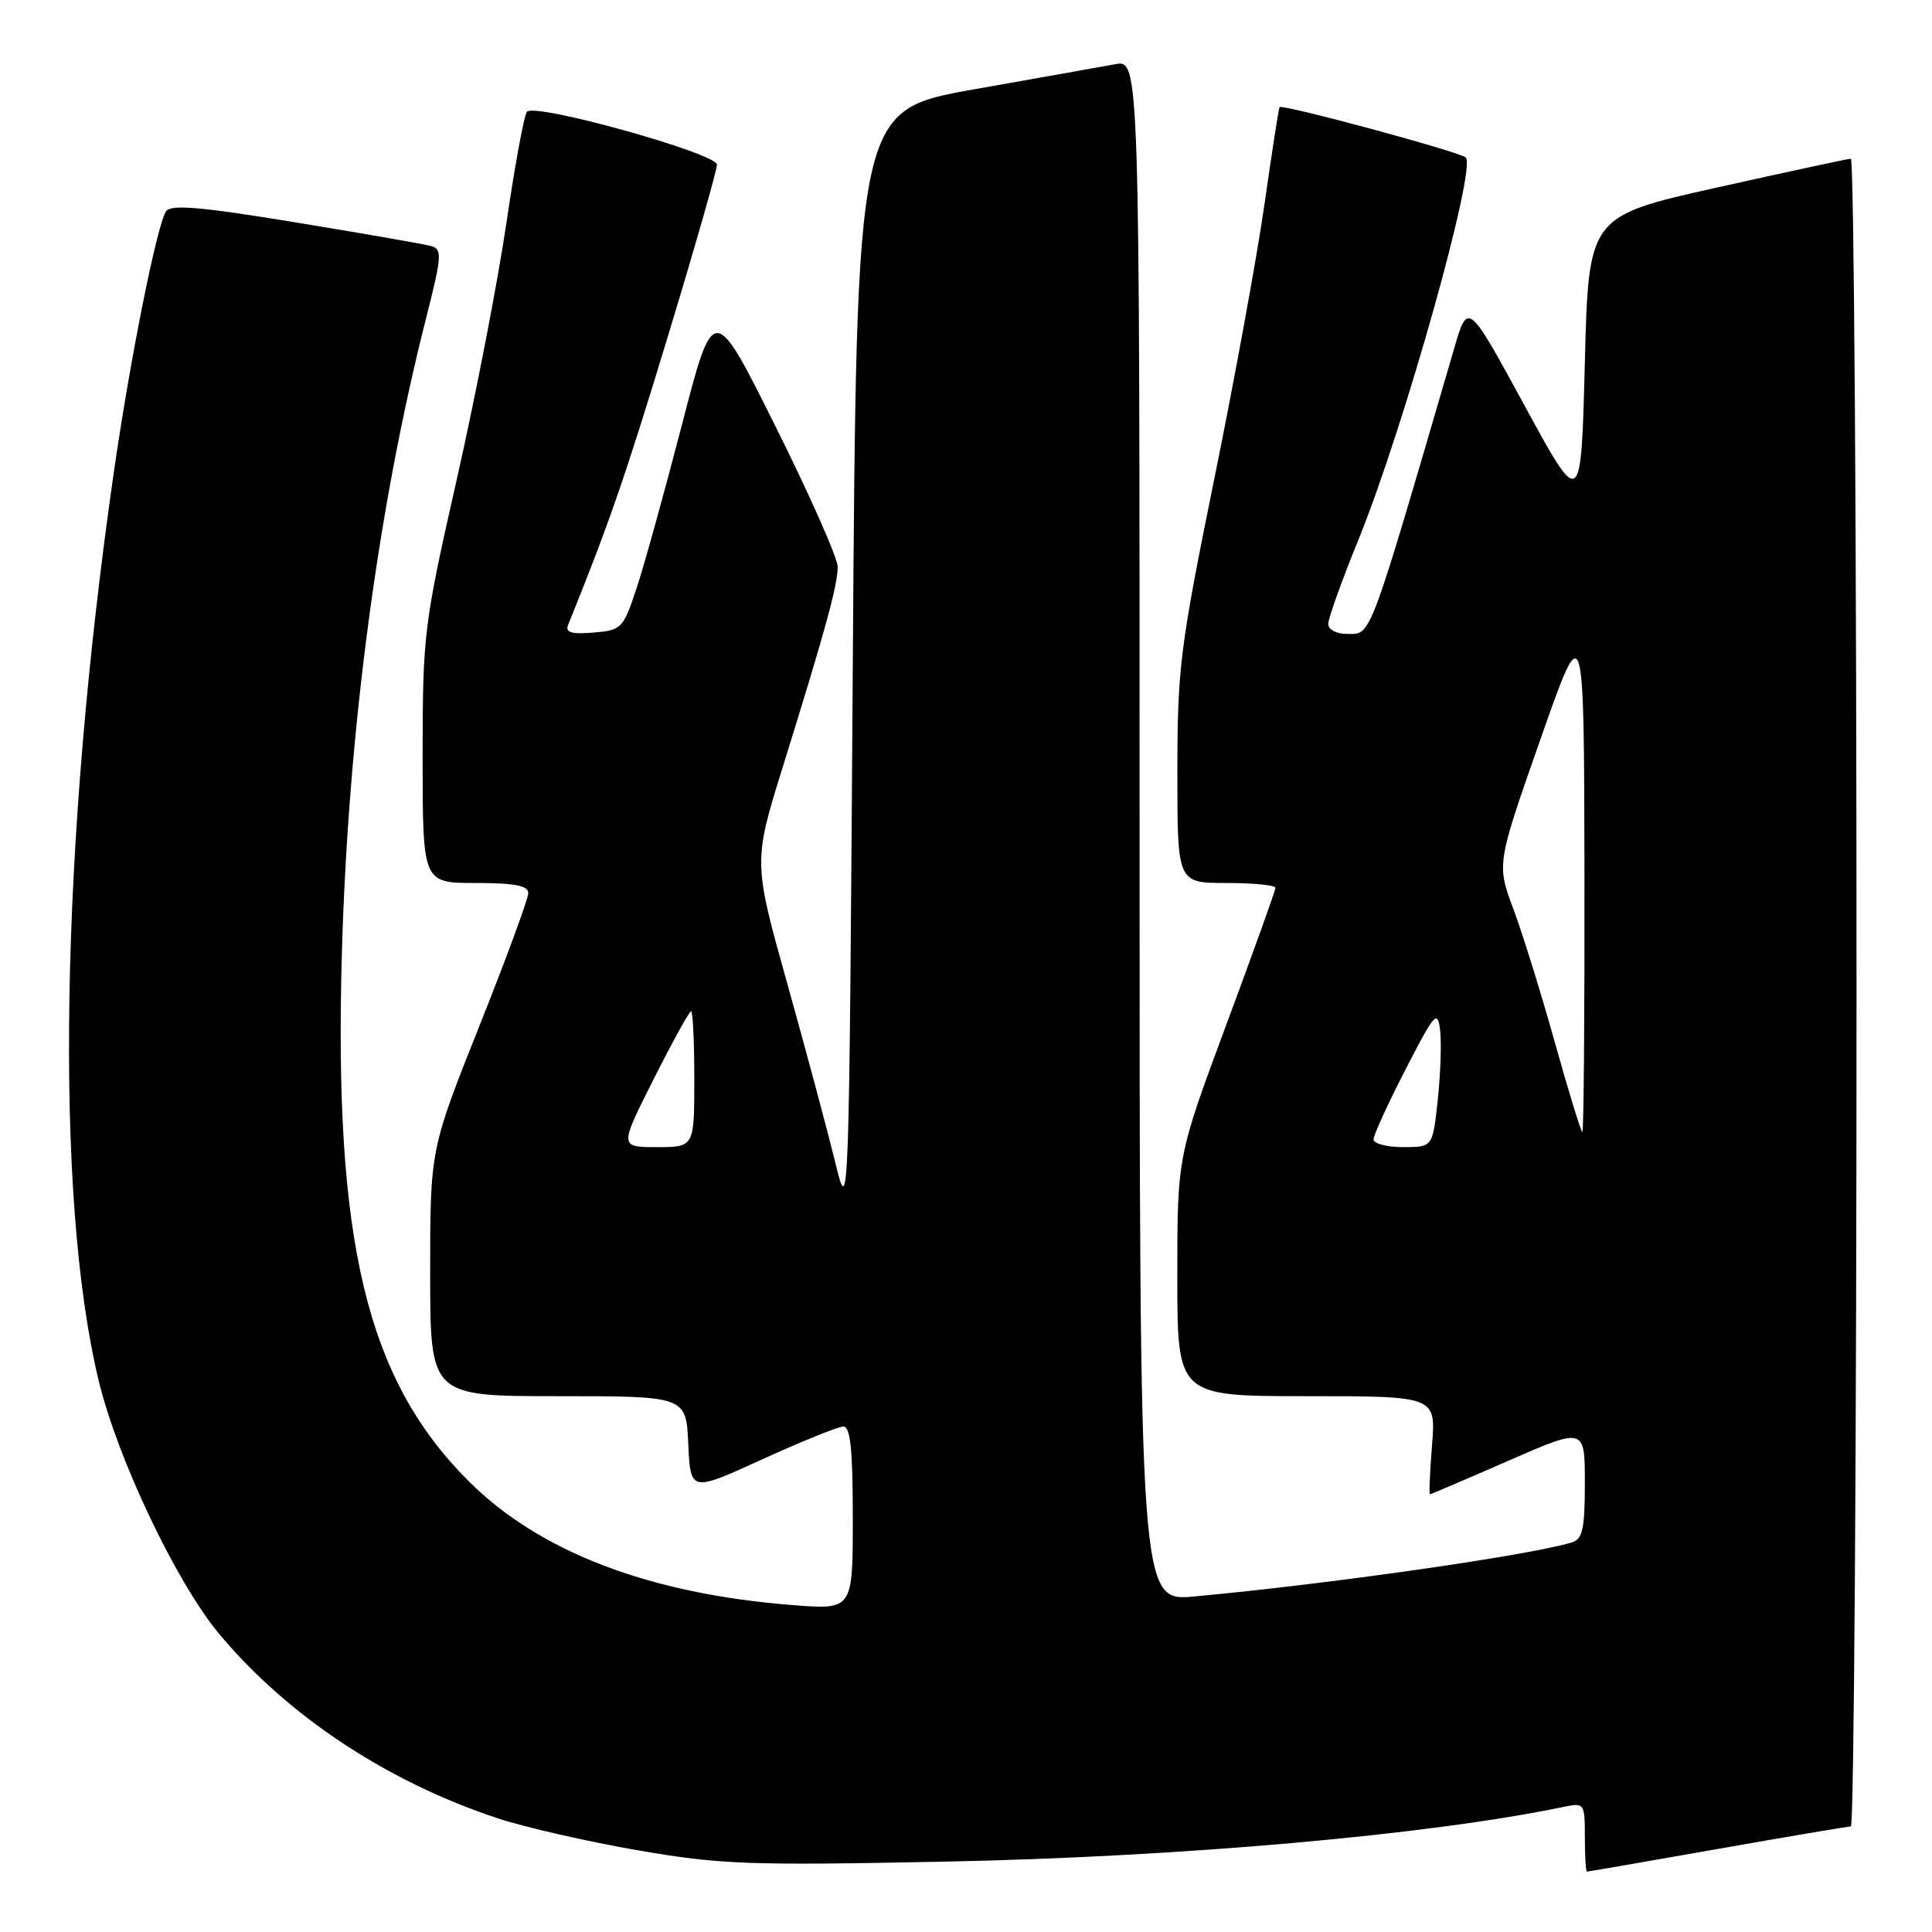 <?xml version="1.0" encoding="UTF-8" standalone="no"?>
<!DOCTYPE svg PUBLIC "-//W3C//DTD SVG 1.1//EN" "http://www.w3.org/Graphics/SVG/1.1/DTD/svg11.dtd" >
<svg xmlns="http://www.w3.org/2000/svg" xmlns:xlink="http://www.w3.org/1999/xlink" version="1.1" viewBox="0 0 256 256">
 <g >
 <path fill="currentColor"
d=" M 227.53 245.01 C 236.86 243.37 244.84 242.02 245.25 242.01 C 245.66 242.01 246.00 192.28 246.00 131.50 C 246.00 70.72 245.66 21.01 245.25 21.03 C 244.84 21.04 236.85 22.77 227.50 24.85 C 210.50 28.65 210.50 28.65 210.00 48.07 C 209.50 67.50 209.50 67.50 202.00 53.72 C 194.50 39.94 194.50 39.94 192.67 46.22 C 181.24 85.34 181.74 84.00 178.52 84.00 C 177.09 84.00 176.00 83.43 176.00 82.67 C 176.00 81.93 177.81 76.88 180.03 71.44 C 186.01 56.72 195.69 22.25 194.22 20.87 C 193.41 20.11 169.87 13.75 169.55 14.20 C 169.43 14.37 168.54 20.12 167.56 27.00 C 166.58 33.88 163.58 50.30 160.89 63.50 C 156.36 85.78 156.01 88.56 156.01 102.25 C 156.00 117.00 156.00 117.00 162.50 117.00 C 166.07 117.00 169.00 117.29 169.00 117.64 C 169.00 118.00 166.07 126.15 162.50 135.76 C 156.00 153.24 156.00 153.24 156.00 169.12 C 156.00 185.00 156.00 185.00 173.14 185.00 C 190.27 185.00 190.27 185.00 189.75 191.50 C 189.47 195.07 189.34 198.00 189.47 198.00 C 189.60 198.00 194.28 196.00 199.86 193.56 C 210.00 189.13 210.00 189.13 210.00 196.50 C 210.00 202.65 209.71 203.95 208.25 204.39 C 202.33 206.15 176.06 209.90 158.25 211.54 C 151.00 212.20 151.00 212.20 151.00 110.06 C 151.00 7.91 151.00 7.91 147.75 8.51 C 145.96 8.84 137.53 10.34 129.00 11.85 C 113.50 14.60 113.50 14.60 113.00 88.05 C 112.50 161.50 112.50 161.50 110.67 154.00 C 109.66 149.88 106.81 139.23 104.32 130.34 C 99.80 114.19 99.80 114.19 103.81 101.34 C 109.35 83.54 111.00 77.53 111.00 75.10 C 111.00 73.96 107.30 65.60 102.78 56.54 C 94.56 40.05 94.56 40.05 90.36 56.28 C 88.05 65.20 85.34 74.97 84.33 78.00 C 82.57 83.30 82.36 83.51 78.62 83.82 C 75.71 84.06 74.87 83.80 75.27 82.82 C 80.64 69.56 82.86 63.15 88.42 44.82 C 92.04 32.90 95.00 22.55 95.00 21.82 C 95.00 20.33 70.96 13.62 69.83 14.80 C 69.46 15.18 68.24 21.80 67.11 29.50 C 65.98 37.20 63.02 52.50 60.53 63.50 C 56.14 82.90 56.01 84.00 56.00 100.25 C 56.00 117.00 56.00 117.00 63.00 117.00 C 68.19 117.00 70.00 117.35 70.00 118.34 C 70.00 119.08 67.08 127.03 63.50 136.00 C 57.00 152.32 57.00 152.32 57.00 168.66 C 57.00 185.00 57.00 185.00 73.95 185.00 C 90.91 185.00 90.91 185.00 91.20 191.35 C 91.50 197.71 91.50 197.71 101.00 193.37 C 106.22 190.99 111.06 189.03 111.75 189.02 C 112.68 189.01 113.00 192.08 113.00 201.15 C 113.00 213.30 113.00 213.30 105.13 212.69 C 86.08 211.22 71.49 205.65 62.09 196.25 C 48.54 182.70 44.20 164.55 45.31 126.00 C 46.15 96.91 50.08 67.30 56.43 42.28 C 58.55 33.94 58.62 33.02 57.14 32.60 C 56.24 32.35 48.13 30.94 39.13 29.46 C 26.36 27.37 22.58 27.06 21.99 28.02 C 20.75 30.02 17.27 47.44 15.09 62.53 C 7.96 111.98 7.18 158.58 13.09 183.00 C 15.60 193.36 23.39 209.73 29.04 216.50 C 38.10 227.36 51.36 236.13 66.00 240.95 C 69.58 242.13 77.90 244.03 84.50 245.17 C 95.41 247.06 99.10 247.20 125.00 246.68 C 156.38 246.06 189.25 243.16 207.25 239.41 C 209.93 238.86 210.00 238.95 210.00 243.42 C 210.00 245.94 210.13 248.00 210.28 248.00 C 210.44 248.00 218.20 246.66 227.53 245.01 Z  M 86.61 143.00 C 89.10 138.05 91.34 134.00 91.57 134.00 C 91.81 134.00 92.00 138.05 92.00 143.00 C 92.00 152.00 92.00 152.00 87.03 152.00 C 82.07 152.00 82.07 152.00 86.61 143.00 Z  M 182.00 150.98 C 182.00 150.42 183.90 146.25 186.23 141.73 C 190.10 134.20 190.49 133.76 190.82 136.50 C 191.02 138.14 190.88 142.31 190.51 145.75 C 189.84 152.00 189.84 152.00 185.92 152.00 C 183.76 152.00 182.00 151.54 182.00 150.98 Z  M 206.06 138.25 C 204.26 131.79 201.78 123.80 200.55 120.50 C 198.31 114.50 198.31 114.50 204.10 98.00 C 209.89 81.50 209.89 81.50 209.95 115.75 C 209.98 134.59 209.85 150.00 209.67 150.00 C 209.49 150.00 207.87 144.71 206.06 138.25 Z "/>
</g>
</svg>